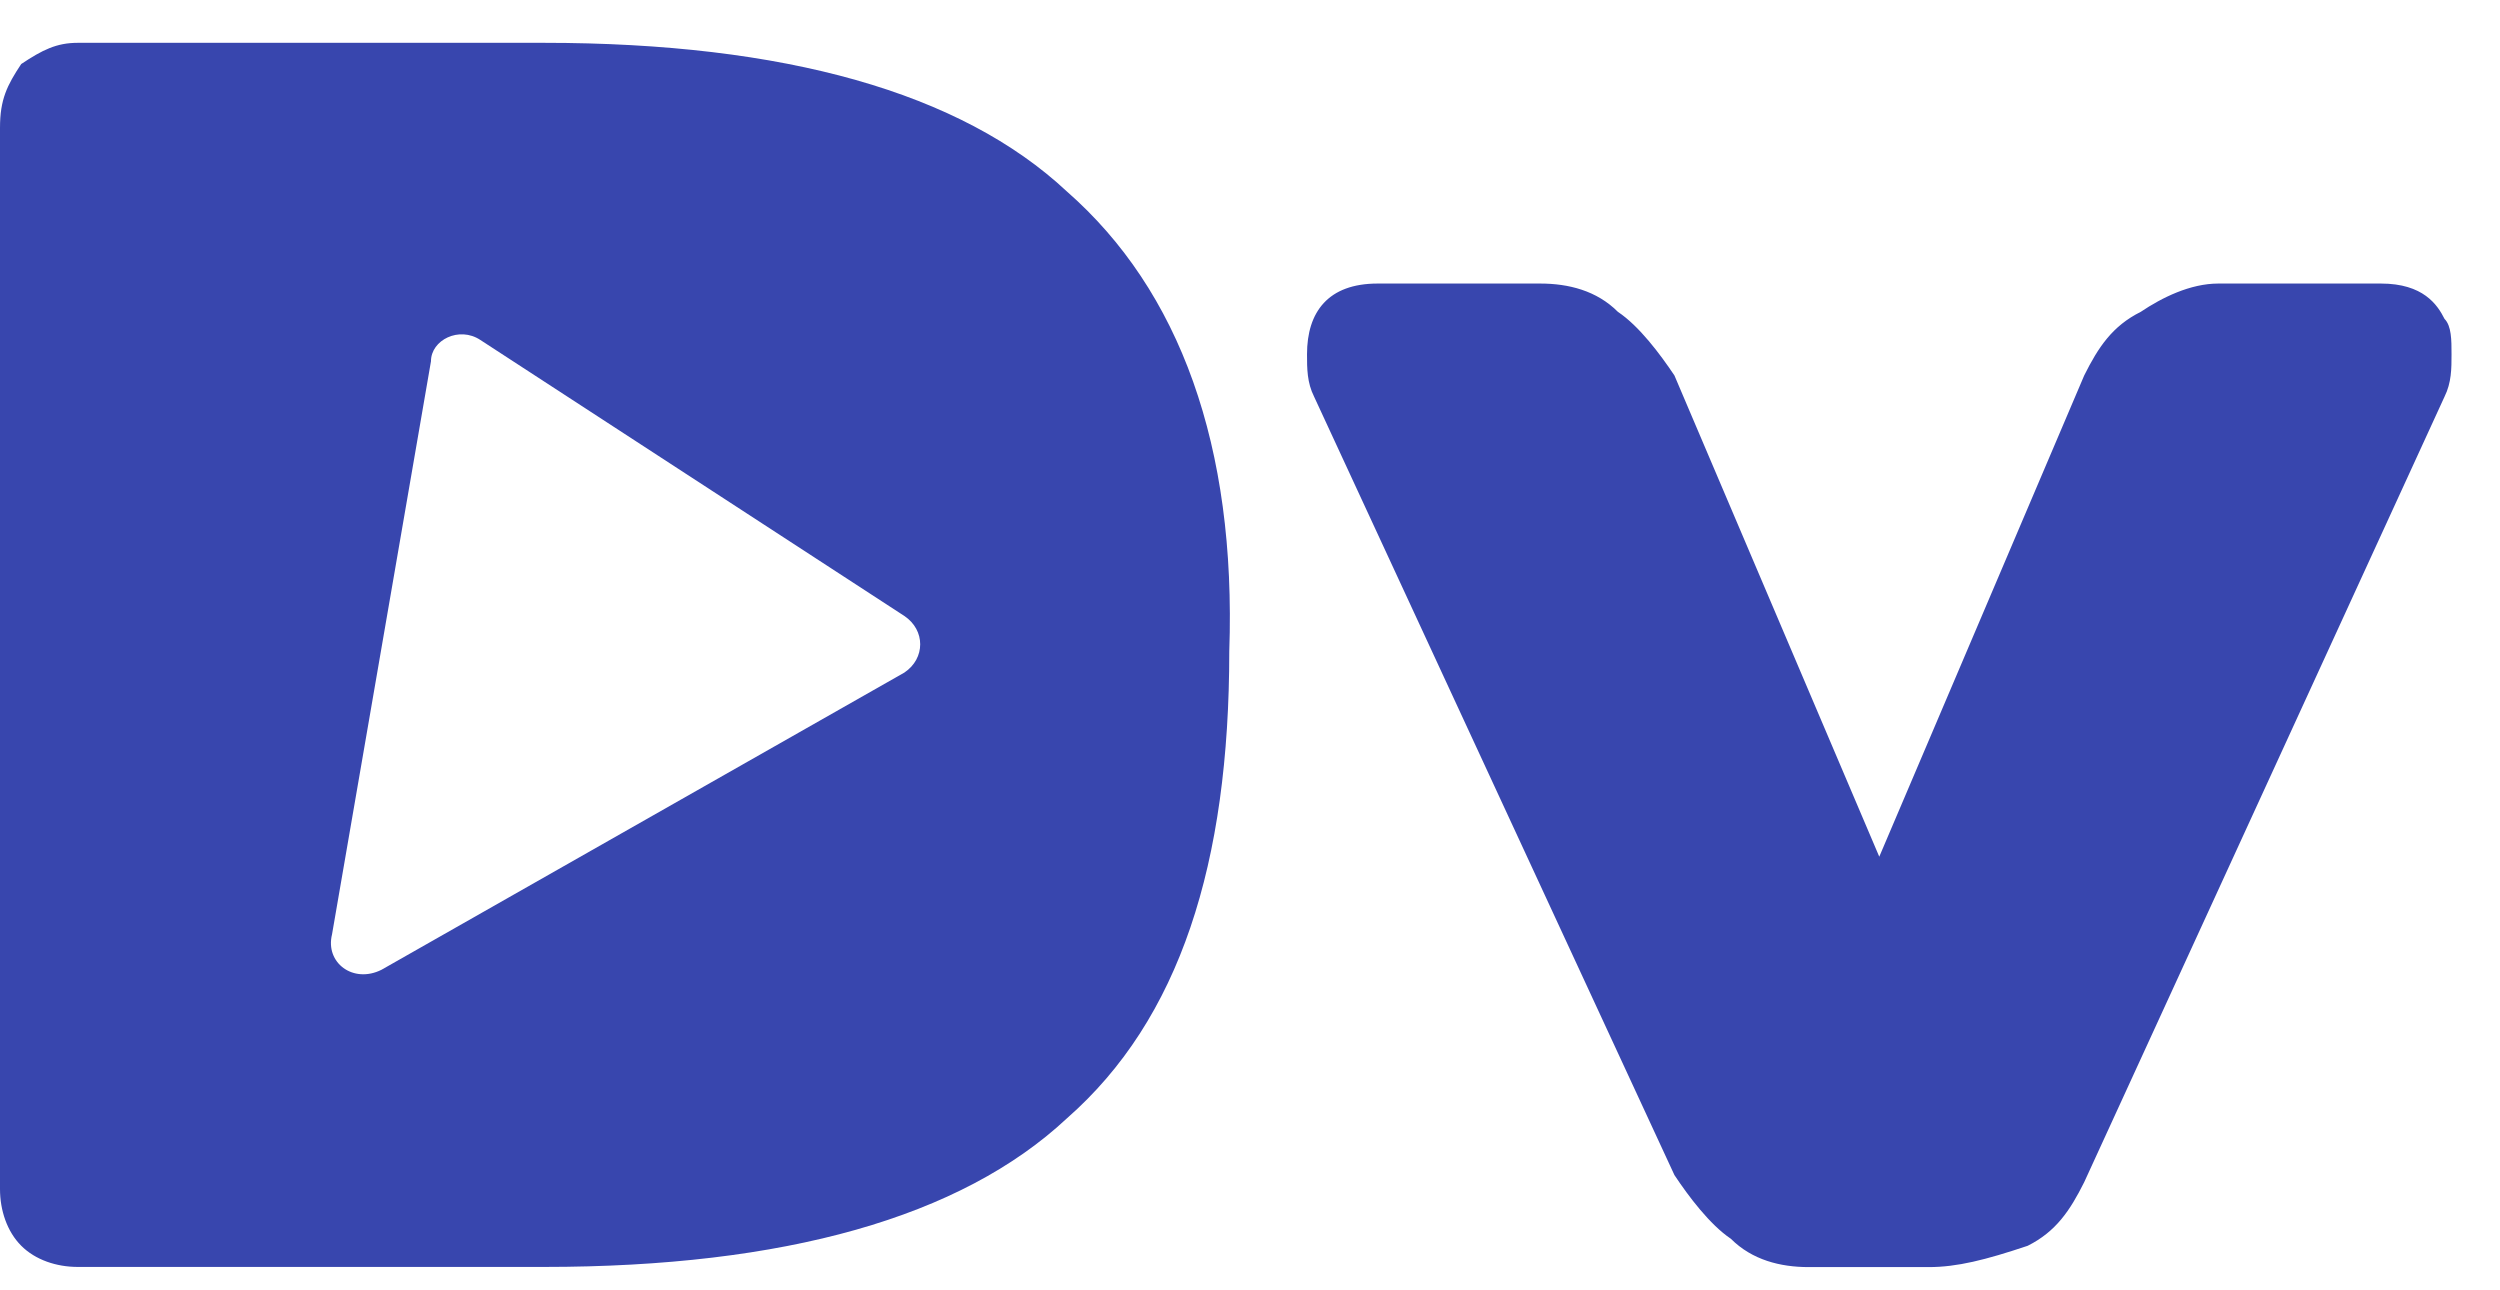 <svg width="31" height="16" viewBox="0 0 31 16" fill="none" xmlns="http://www.w3.org/2000/svg">
<path d="M23.916 15.712H22.427C22.077 15.712 21.726 15.624 21.463 15.361C21.201 15.185 20.938 14.834 20.763 14.571L16.295 4.919C16.207 4.744 16.207 4.569 16.207 4.393C16.207 3.867 16.47 3.516 17.083 3.516H19.098C19.448 3.516 19.799 3.603 20.062 3.867C20.325 4.042 20.587 4.393 20.763 4.656L23.303 10.623L25.844 4.656C26.019 4.305 26.194 4.042 26.545 3.867C26.807 3.691 27.158 3.516 27.508 3.516H29.523C30.049 3.516 30.224 3.779 30.312 3.954C30.399 4.042 30.399 4.218 30.399 4.393C30.399 4.569 30.399 4.744 30.312 4.919L25.844 14.659C25.669 15.01 25.493 15.273 25.143 15.448C24.617 15.624 24.267 15.712 23.916 15.712Z" fill="#3846AE"/>
<path d="M13.229 2.374C11.915 1.145 9.724 0.531 6.746 0.531H0.964C0.701 0.531 0.526 0.619 0.263 0.794C0.088 1.058 0 1.233 0 1.584V14.745C0 15.008 0.088 15.272 0.263 15.447C0.438 15.623 0.701 15.71 0.964 15.71H6.746C9.724 15.71 11.915 15.096 13.229 13.868C14.63 12.639 15.243 10.709 15.243 8.077C15.331 5.532 14.63 3.602 13.229 2.374ZM11.214 8.34L4.731 12.025C4.38 12.201 4.03 11.938 4.117 11.587L5.344 4.48C5.344 4.216 5.694 4.041 5.957 4.216L11.214 7.638C11.476 7.814 11.476 8.165 11.214 8.34Z" fill="#3846AE"/>
</svg>
